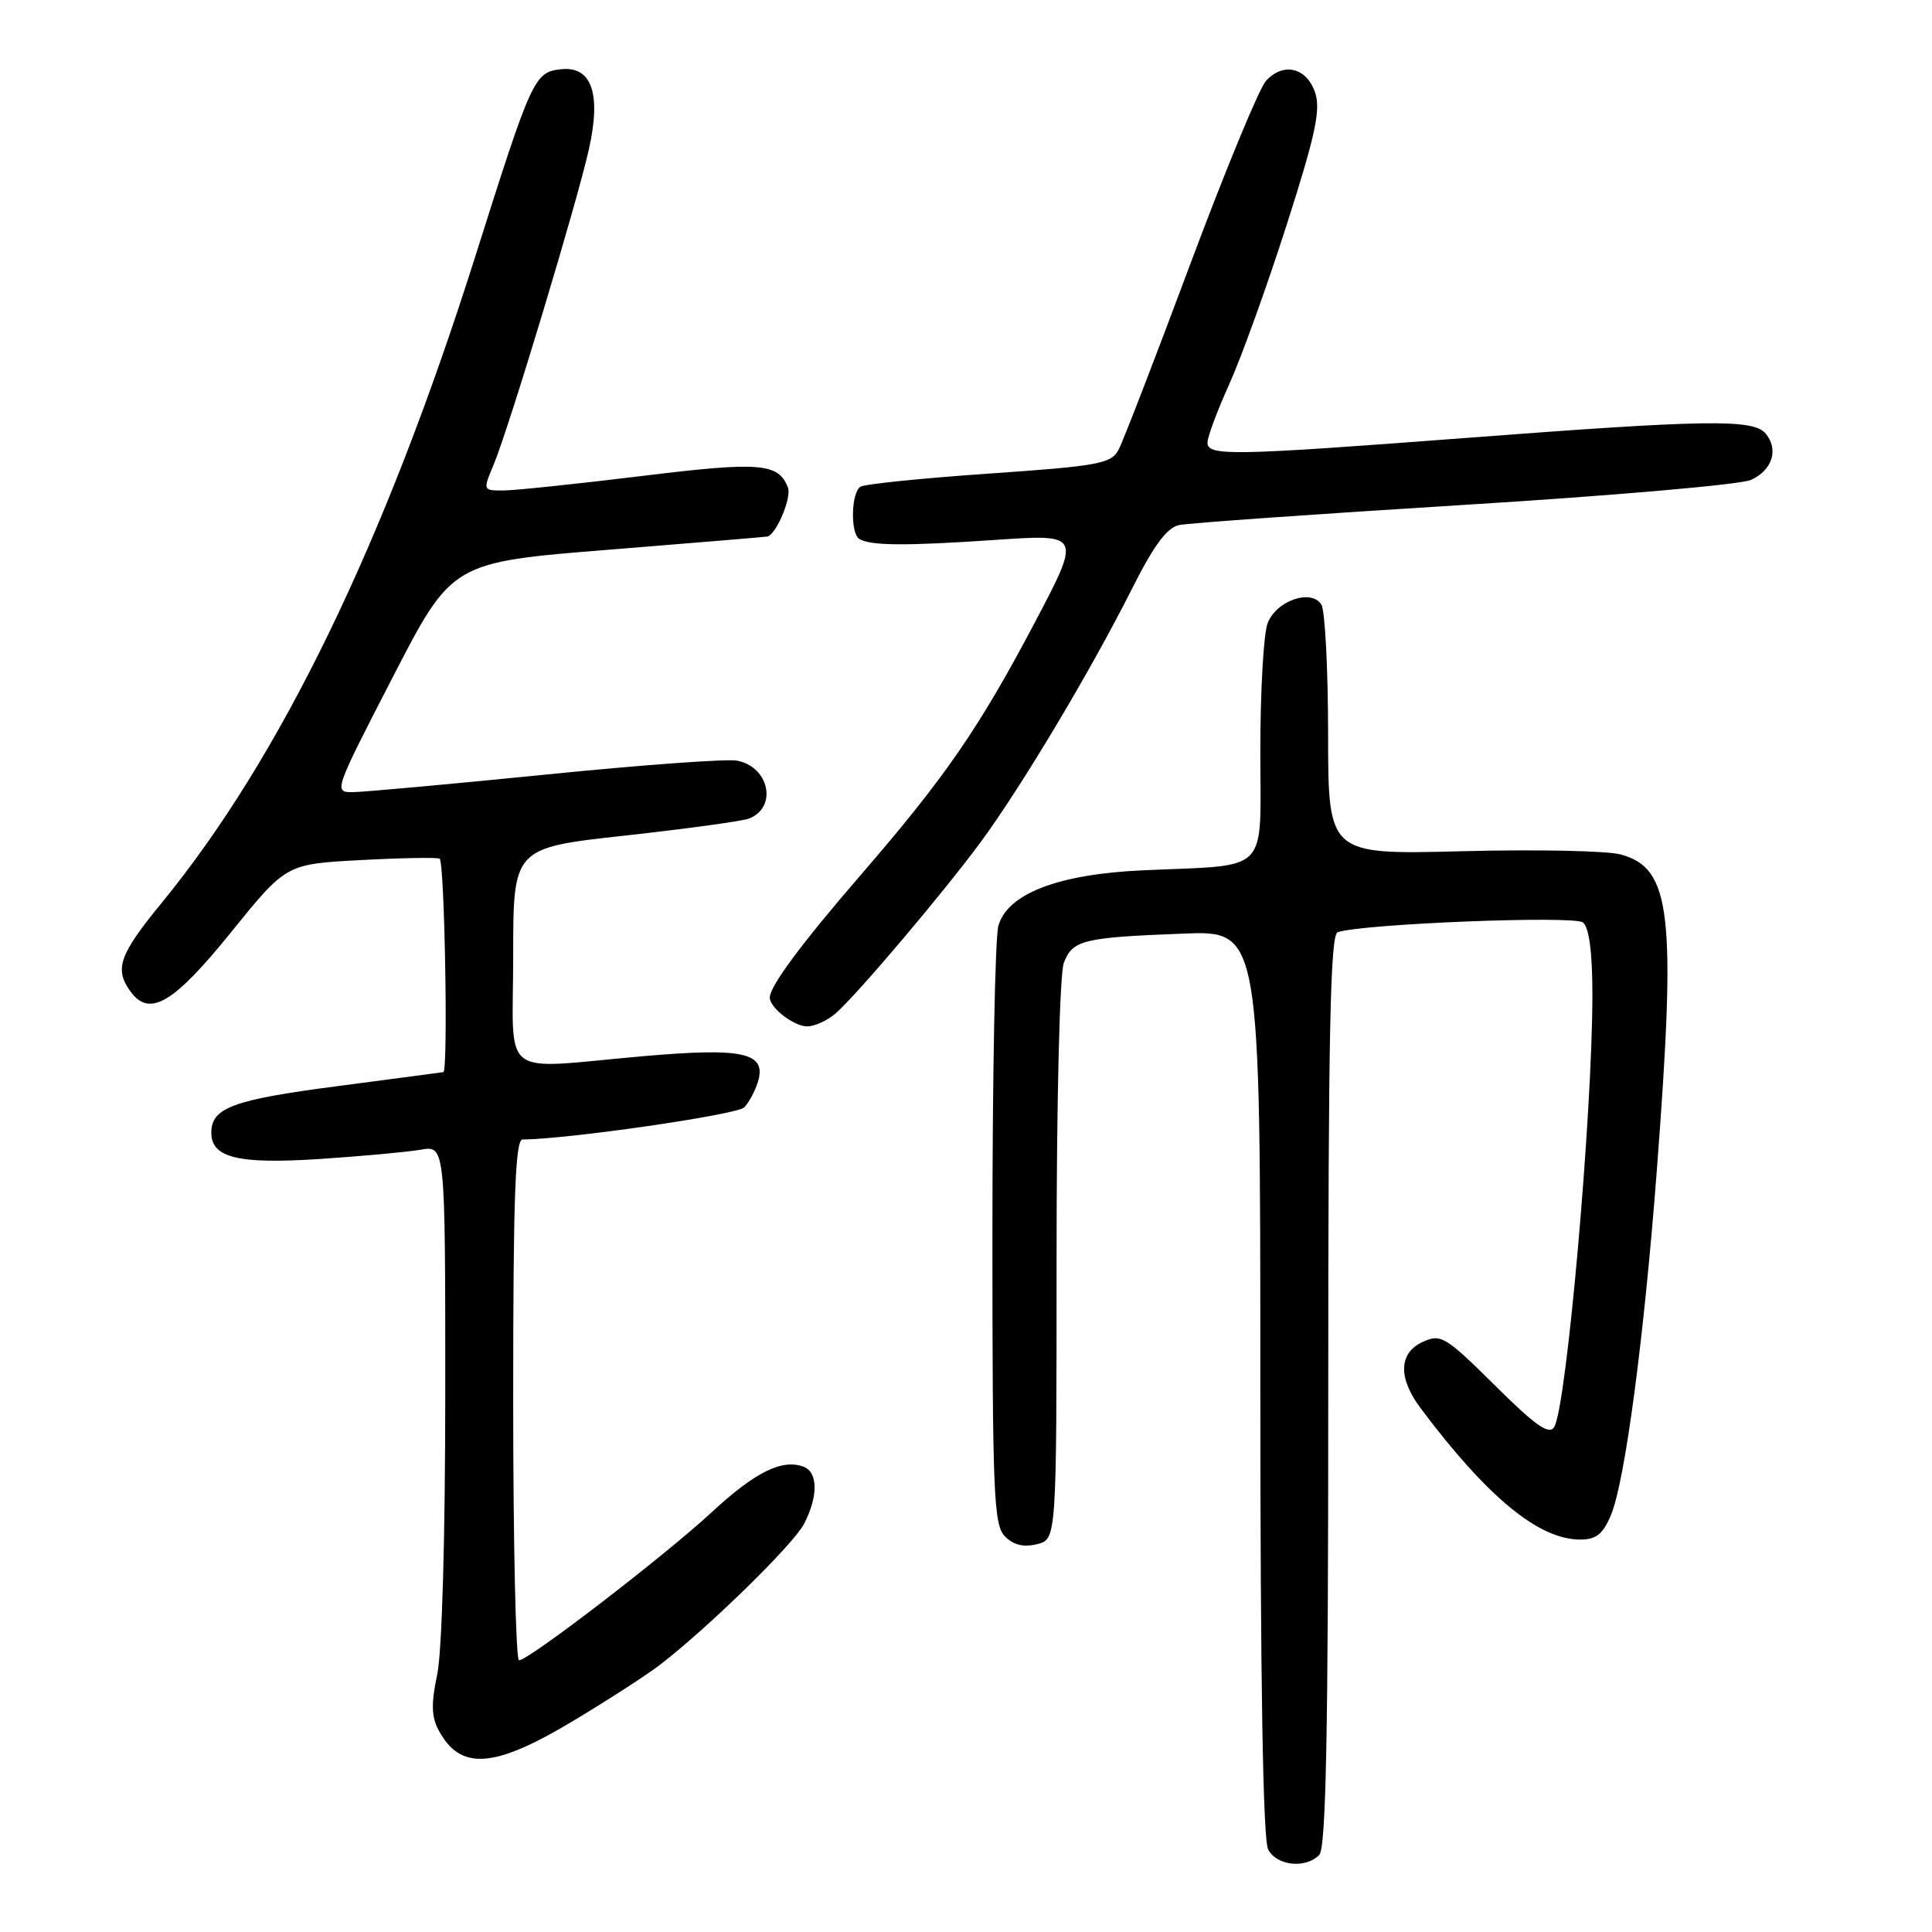 <?xml version="1.0" encoding="UTF-8" standalone="no"?>
<!DOCTYPE svg PUBLIC "-//W3C//DTD SVG 1.1//EN" "http://www.w3.org/Graphics/SVG/1.1/DTD/svg11.dtd" >
<svg xmlns="http://www.w3.org/2000/svg" xmlns:xlink="http://www.w3.org/1999/xlink" version="1.1" viewBox="0 0 256 256">
 <g >
 <path fill="currentColor"
d=" M 174.80 245.80 C 175.71 244.89 176.00 229.86 176.00 184.27 C 176.00 136.89 176.27 123.85 177.25 123.52 C 180.62 122.40 208.59 121.29 209.75 122.23 C 210.57 122.90 211.00 126.17 211.00 131.82 C 211.00 147.67 207.57 186.46 205.94 189.09 C 205.26 190.18 203.47 188.92 198.08 183.57 C 191.53 177.08 190.93 176.71 188.54 177.80 C 185.33 179.26 185.22 182.57 188.25 186.61 C 197.11 198.42 203.90 204.00 209.39 204.00 C 211.51 204.00 212.40 203.28 213.46 200.75 C 215.32 196.31 217.84 177.33 219.54 155.04 C 222.14 121.01 221.45 115.03 214.75 113.22 C 212.96 112.73 203.51 112.54 193.75 112.79 C 176.00 113.25 176.00 113.25 175.98 97.38 C 175.98 88.64 175.57 80.88 175.09 80.11 C 173.74 77.98 169.11 79.59 167.96 82.59 C 167.43 83.99 167.00 91.61 167.00 99.52 C 167.00 116.06 168.49 114.55 151.45 115.32 C 140.23 115.82 133.48 118.42 132.29 122.68 C 131.85 124.23 131.50 142.70 131.50 163.71 C 131.50 198.03 131.67 202.10 133.17 203.59 C 134.30 204.73 135.65 205.05 137.42 204.61 C 140.00 203.96 140.00 203.96 140.00 167.05 C 140.00 145.76 140.41 129.06 140.96 127.59 C 142.12 124.56 143.47 124.22 156.75 123.71 C 167.00 123.30 167.00 123.30 167.00 183.22 C 167.00 222.61 167.35 243.79 168.04 245.07 C 169.19 247.23 172.96 247.64 174.80 245.80 Z  M 75.98 228.01 C 80.55 225.27 85.68 221.95 87.39 220.64 C 93.75 215.77 105.14 204.64 106.54 201.92 C 108.42 198.29 108.40 195.09 106.50 194.36 C 103.65 193.27 100.08 195.03 94.28 200.40 C 88.05 206.17 70.05 220.00 68.77 220.00 C 68.35 220.00 68.00 204.47 68.00 185.50 C 68.00 158.57 68.27 151.00 69.25 150.99 C 75.35 150.94 97.71 147.70 98.62 146.73 C 99.26 146.06 100.08 144.51 100.44 143.31 C 101.59 139.48 98.47 138.79 85.24 139.95 C 65.86 141.65 68.00 143.30 68.00 126.67 C 68.00 112.35 68.00 112.35 82.81 110.72 C 90.95 109.82 98.34 108.81 99.23 108.47 C 103.05 107.00 101.95 101.61 97.66 100.79 C 96.35 100.53 84.97 101.36 72.38 102.63 C 59.80 103.89 48.30 104.94 46.83 104.96 C 44.18 105.00 44.20 104.94 52.03 89.75 C 59.89 74.50 59.89 74.50 80.70 72.84 C 92.14 71.92 101.60 71.13 101.73 71.09 C 102.95 70.62 104.90 65.91 104.41 64.61 C 103.15 61.34 100.70 61.15 84.98 63.08 C 76.47 64.12 68.26 64.98 66.74 64.99 C 63.97 65.00 63.97 65.00 65.43 61.52 C 67.44 56.71 76.48 26.76 78.04 19.75 C 79.69 12.34 78.39 8.70 74.27 9.18 C 70.80 9.59 70.45 10.34 62.97 34.00 C 50.92 72.06 37.14 100.46 21.38 119.69 C 15.78 126.53 15.12 128.41 17.31 131.40 C 19.82 134.84 23.01 132.95 30.64 123.50 C 37.91 114.50 37.91 114.50 47.70 113.97 C 53.09 113.68 57.84 113.59 58.25 113.78 C 58.91 114.08 59.40 141.91 58.75 142.06 C 58.61 142.09 52.33 142.92 44.78 143.91 C 30.87 145.72 28.00 146.78 28.00 150.09 C 28.00 153.42 31.57 154.28 42.40 153.57 C 47.96 153.20 53.96 152.65 55.75 152.34 C 59.00 151.78 59.00 151.78 59.00 184.34 C 59.00 203.68 58.57 218.93 57.93 221.89 C 57.13 225.64 57.16 227.45 58.08 229.19 C 60.97 234.66 65.40 234.37 75.98 228.01 Z  M 110.76 134.25 C 113.67 131.68 124.90 118.41 129.94 111.59 C 135.29 104.34 144.55 88.85 149.97 78.06 C 152.89 72.26 154.62 69.91 156.25 69.57 C 157.49 69.31 174.47 68.11 194.00 66.90 C 213.53 65.70 230.62 64.21 231.99 63.60 C 234.84 62.32 235.72 59.57 233.96 57.45 C 232.35 55.51 226.26 55.59 194.50 58.01 C 163.10 60.40 160.00 60.45 160.00 58.64 C 160.00 57.89 161.30 54.40 162.89 50.89 C 164.48 47.37 167.90 37.89 170.49 29.80 C 174.28 17.97 175.02 14.56 174.27 12.30 C 173.16 8.94 170.04 8.19 167.74 10.73 C 166.84 11.73 162.31 22.69 157.69 35.07 C 153.07 47.46 148.80 58.50 148.21 59.61 C 147.23 61.44 145.54 61.75 131.08 62.75 C 122.25 63.36 114.58 64.14 114.02 64.49 C 112.78 65.25 112.66 70.67 113.86 71.41 C 115.32 72.32 120.04 72.35 131.90 71.54 C 143.30 70.76 143.30 70.76 137.04 82.63 C 129.70 96.53 125.20 103.05 114.00 116.00 C 106.21 125.01 102.01 130.67 102.00 132.18 C 102.00 133.54 105.19 136.00 106.96 136.00 C 107.96 136.00 109.67 135.21 110.76 134.25 Z "/>
</g>
</svg>